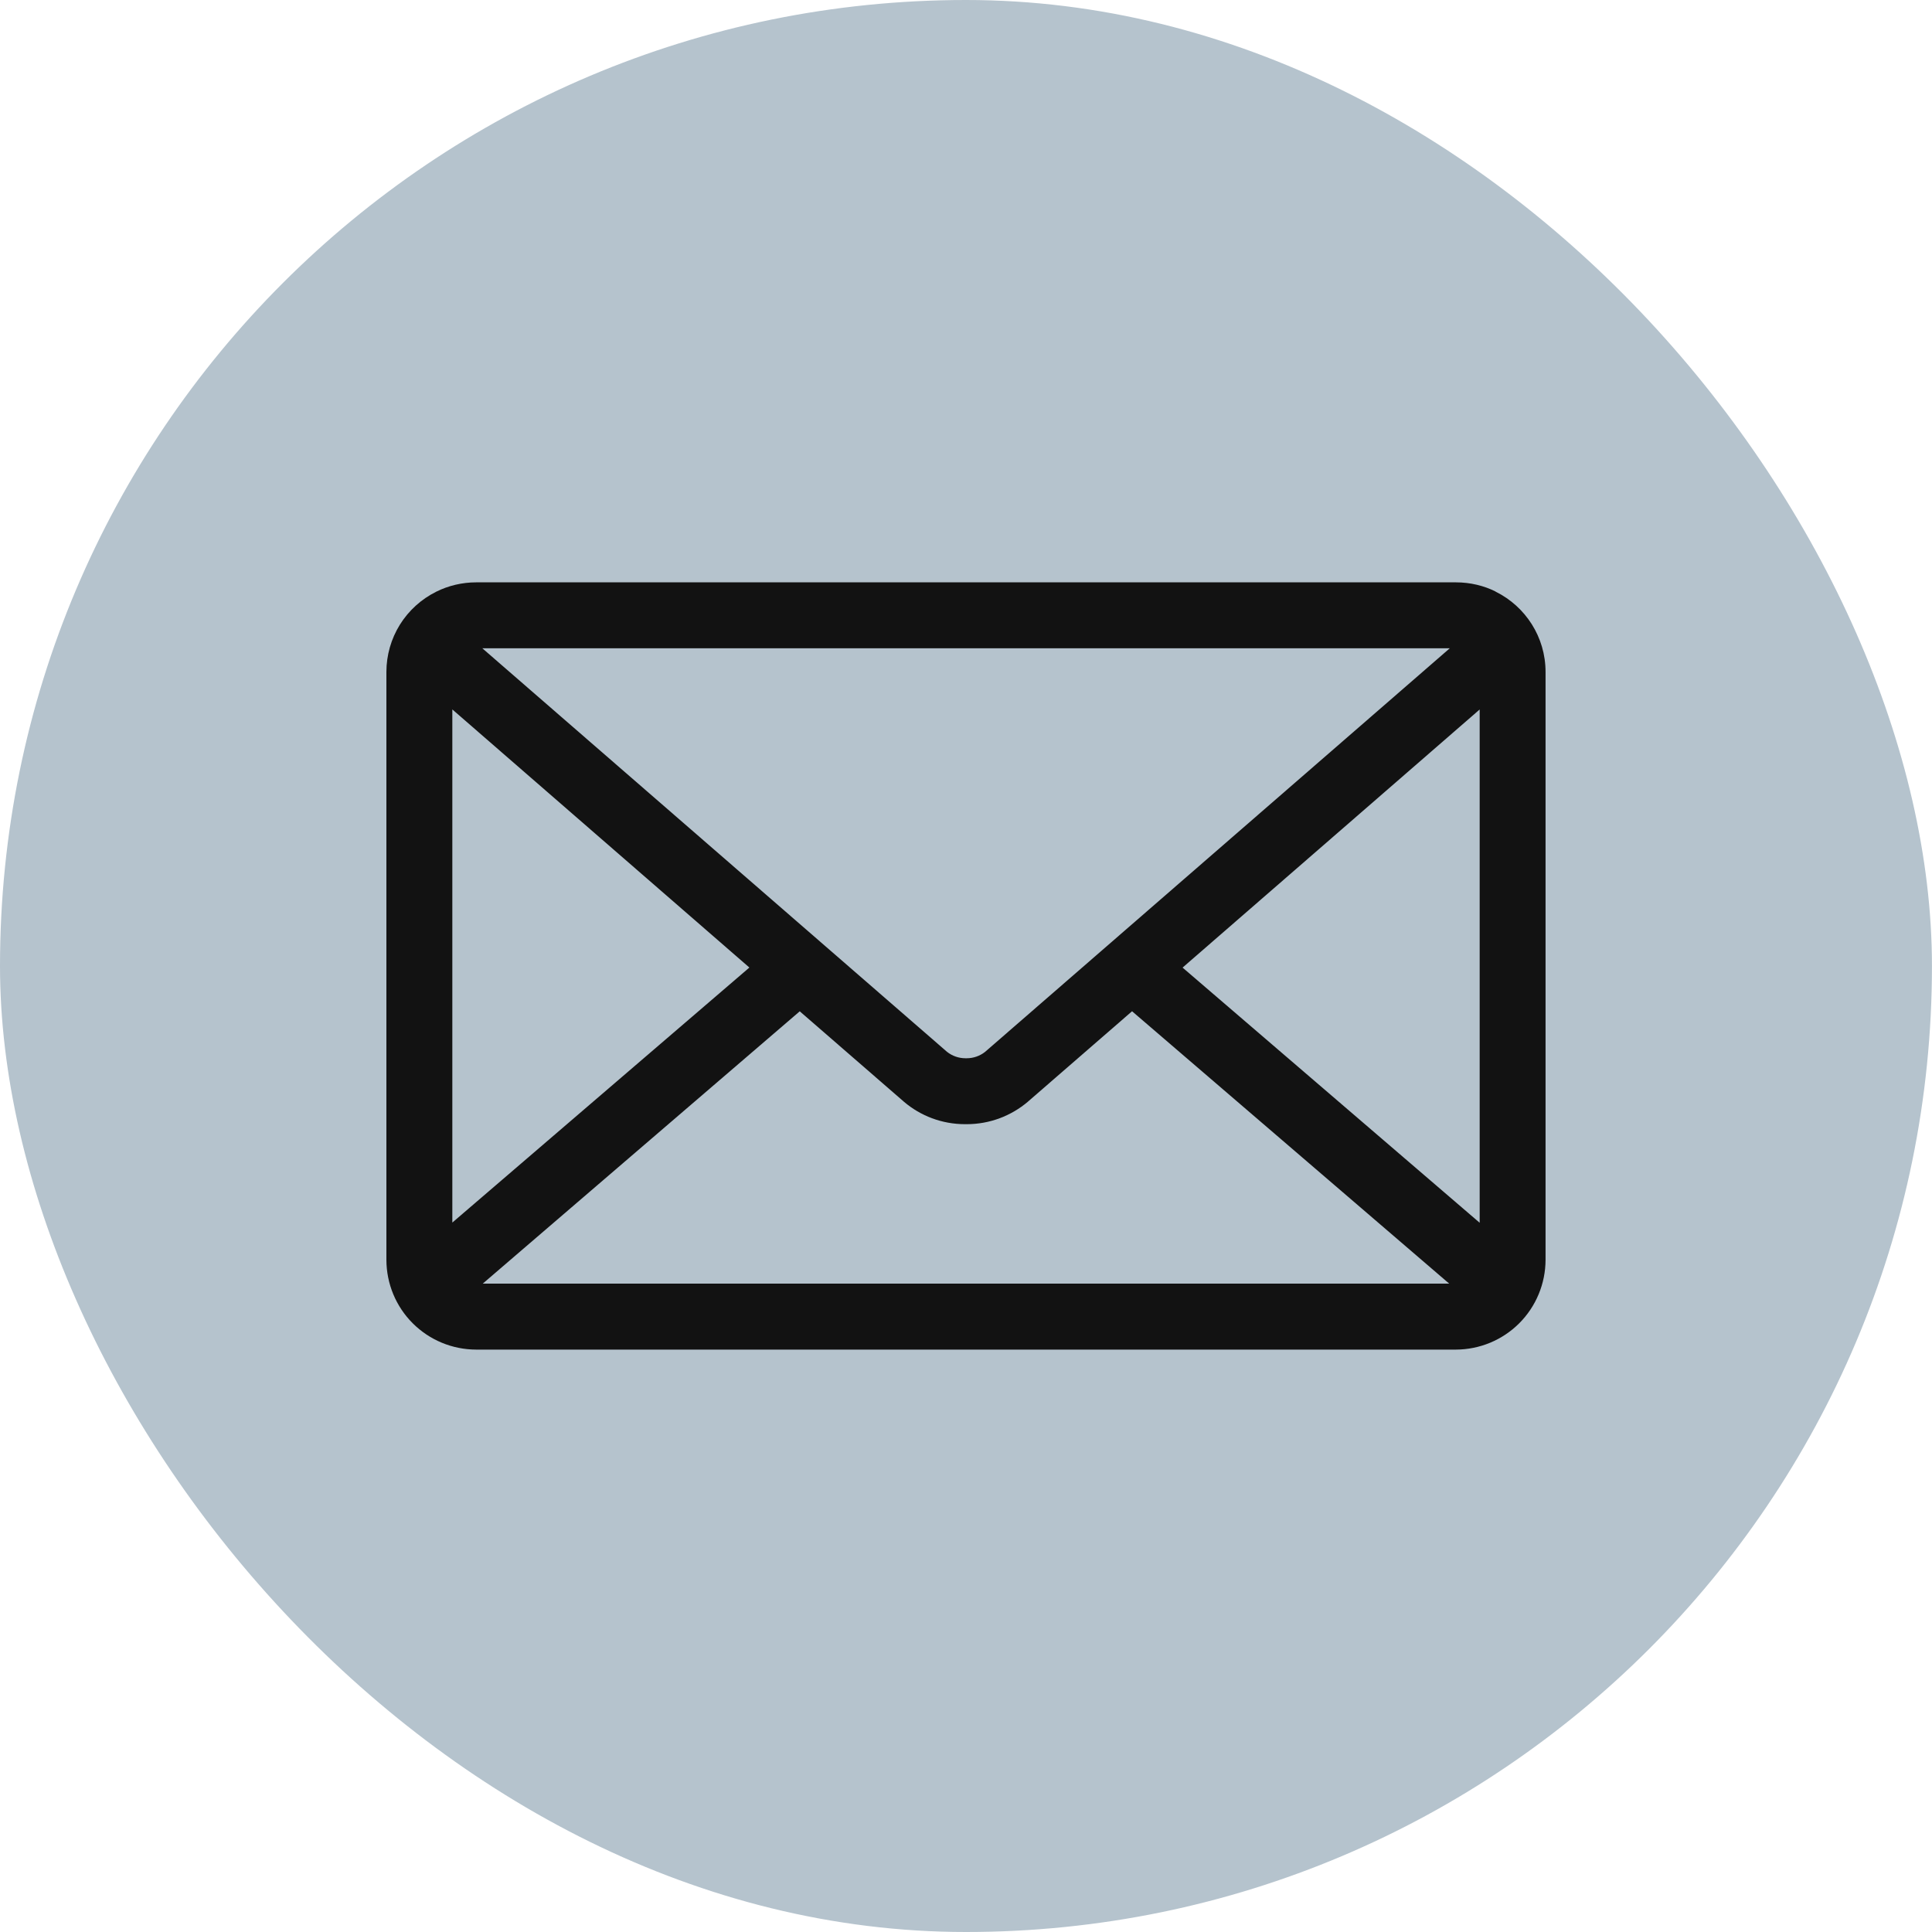 <svg width="40" height="40" viewBox="0 0 40 40" fill="none" xmlns="http://www.w3.org/2000/svg">
<rect width="39.999" height="40" rx="20" fill="#B5C3CD"/>
<path d="M24.484 20.033L30.635 14.689V25.316L24.484 20.033ZM16.558 20.938L18.718 22.813C19.057 23.101 19.499 23.275 19.982 23.275H19.999H20.012C20.496 23.275 20.938 23.1 21.281 22.81L21.278 22.812L23.438 20.937L30.004 26.576H9.995L16.558 20.938ZM9.986 13.422H30.016L20.395 21.778C20.287 21.863 20.153 21.91 20.015 21.91H20.001H19.988C19.85 21.91 19.715 21.863 19.607 21.777L19.608 21.778L9.986 13.422ZM9.365 14.688L15.515 20.032L9.365 25.312V14.688ZM30.965 12.247C30.725 12.127 30.443 12.057 30.144 12.057H9.859C9.569 12.057 9.283 12.124 9.024 12.254L9.035 12.249C8.725 12.402 8.463 12.639 8.28 12.932C8.097 13.226 8 13.566 8 13.912V26.084C8.001 26.576 8.196 27.049 8.545 27.397C8.893 27.745 9.365 27.941 9.858 27.942H30.141C30.634 27.941 31.106 27.745 31.454 27.397C31.802 27.049 31.998 26.576 31.999 26.084V13.912C31.999 13.185 31.58 12.555 30.97 12.252L30.959 12.247H30.965Z" fill="#121212"/>
</svg>
